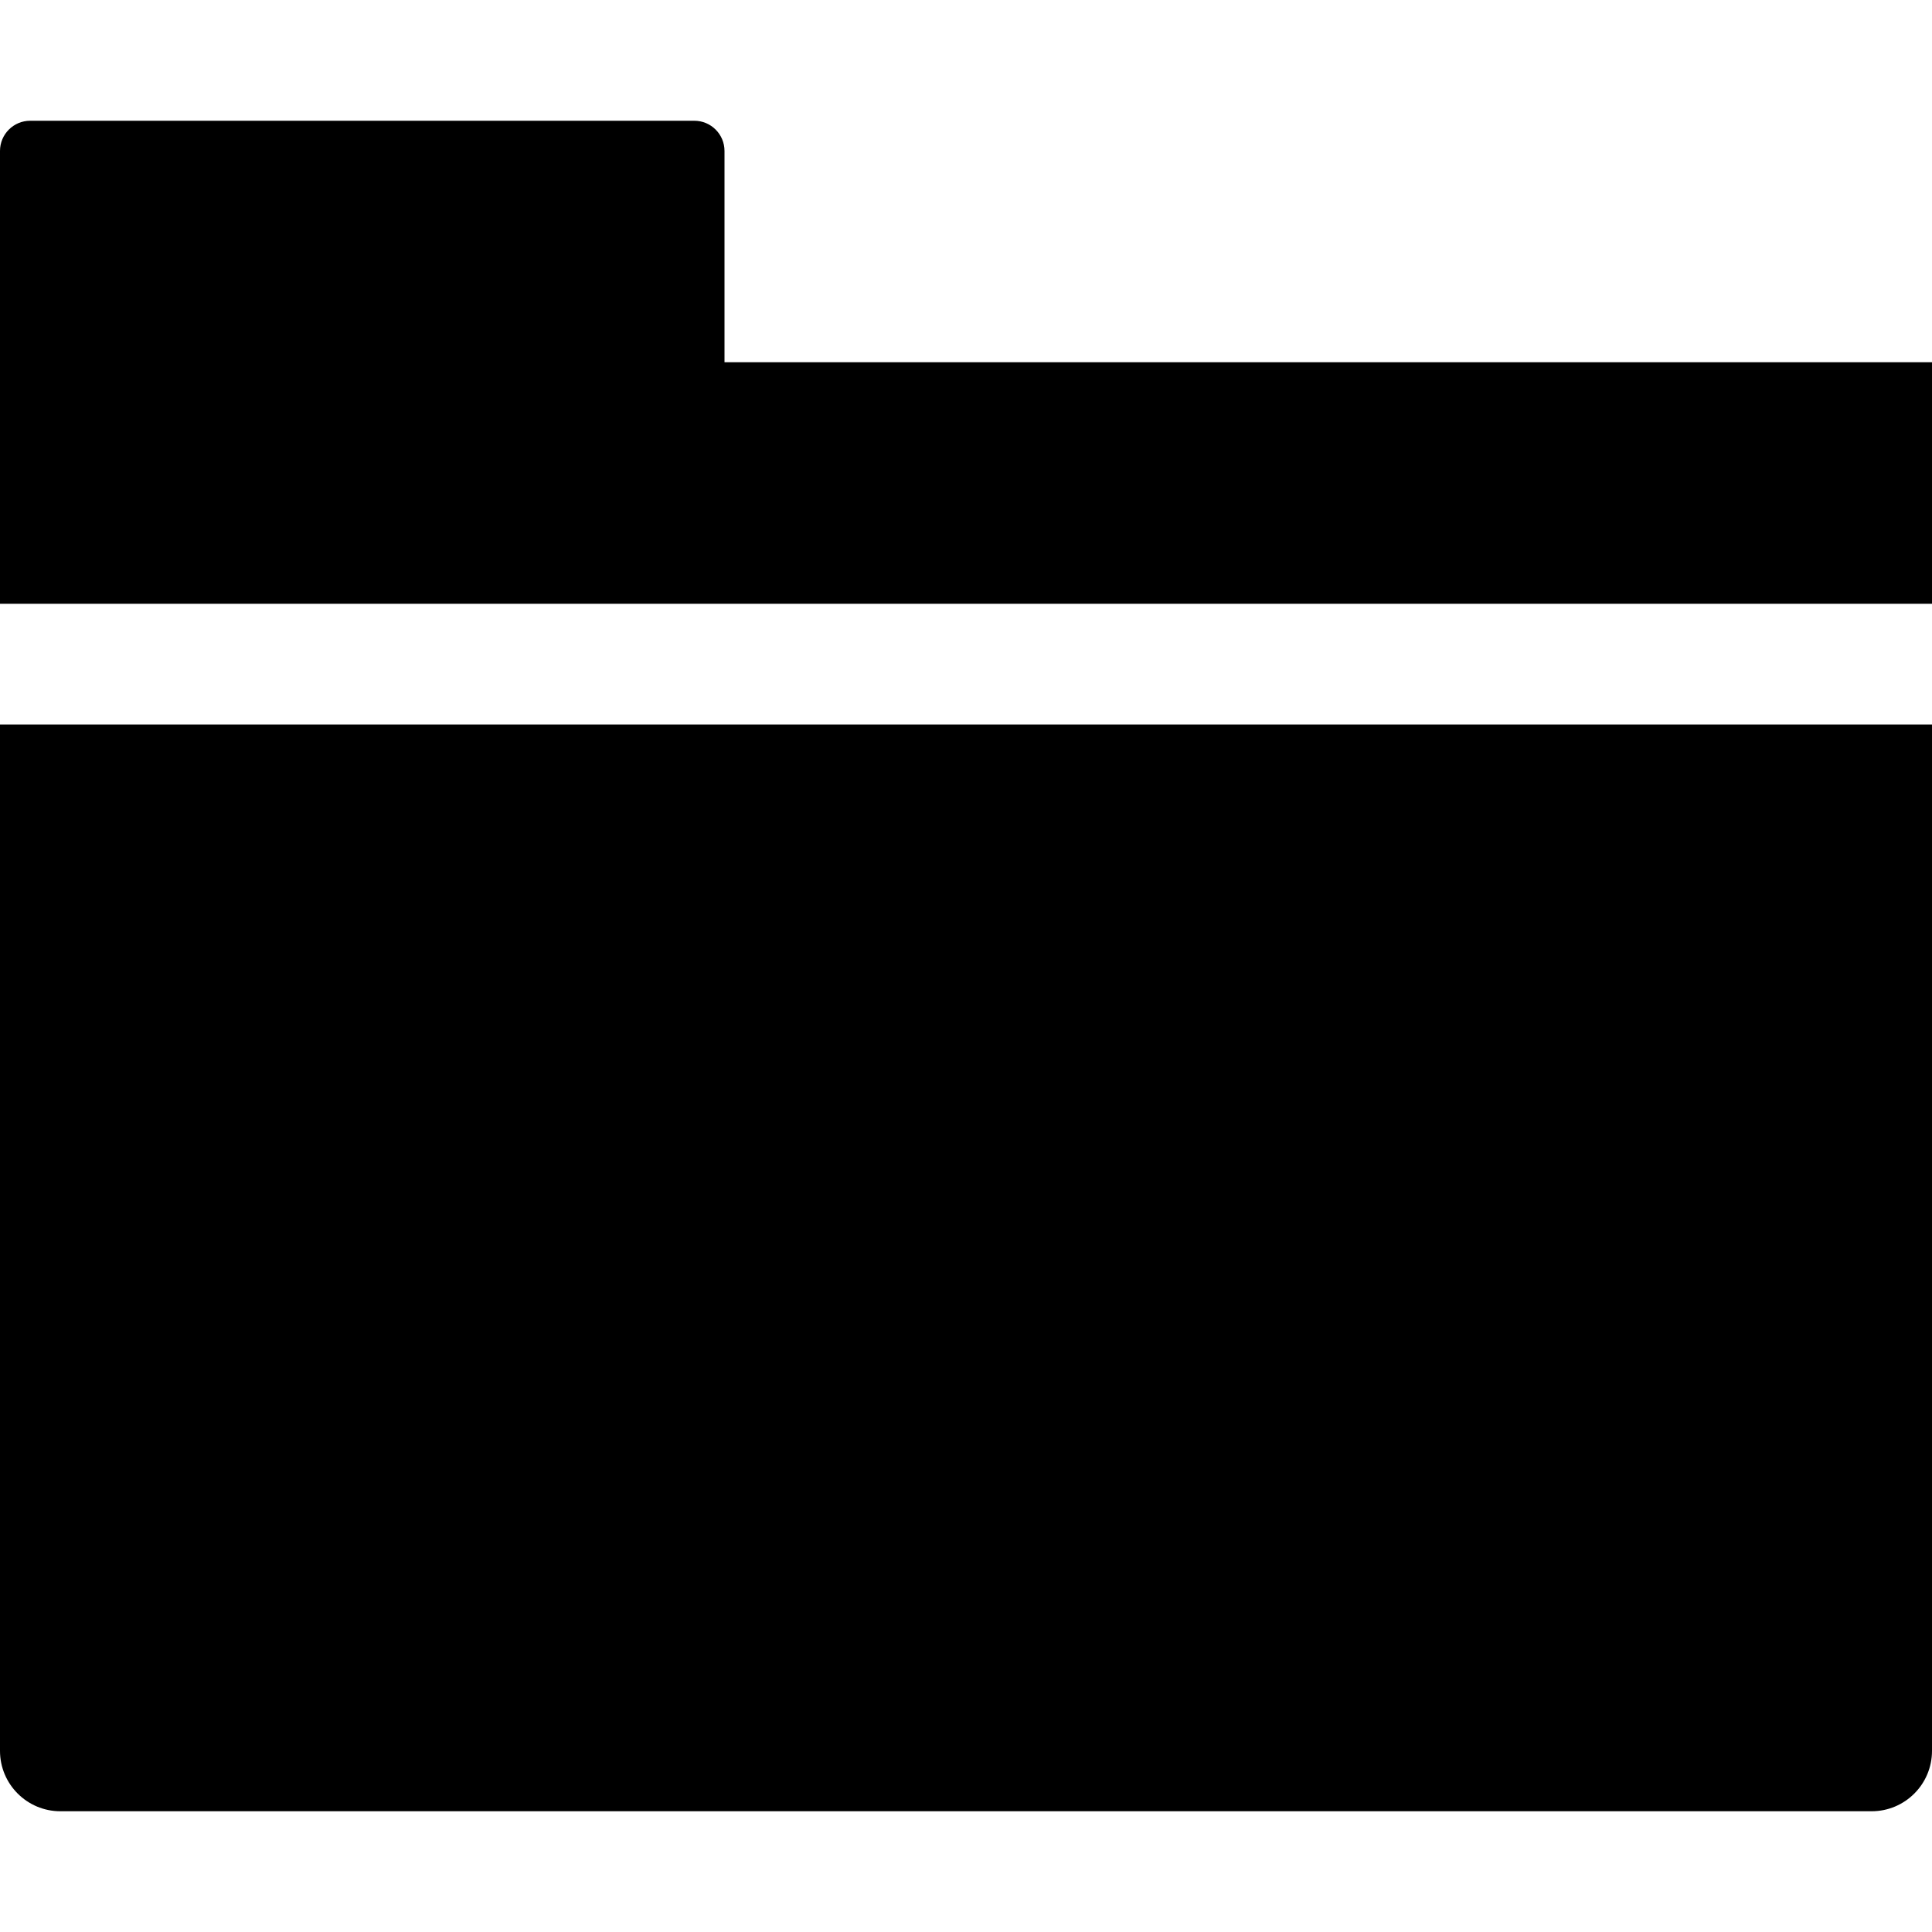 <svg xmlns="http://www.w3.org/2000/svg" version="1.1" width="16" height="16" data-icon="folder" data-container-transform="translate(0 1)" viewBox="0 0 16 16">
  <path d="M.25 0c-.138 0-.25.112-.25.25v3.75h16v-2h-10v-1.75c0-.138-.112-.25-.25-.25h-5.5zm-.25 5v8.5c0 .276.224.5.5.5h15c.276 0 .5-.224.5-.5v-8.5h-16z" transform="translate(0 1)" class="iconic-property-accent iconic-property-fill"/>
</svg>